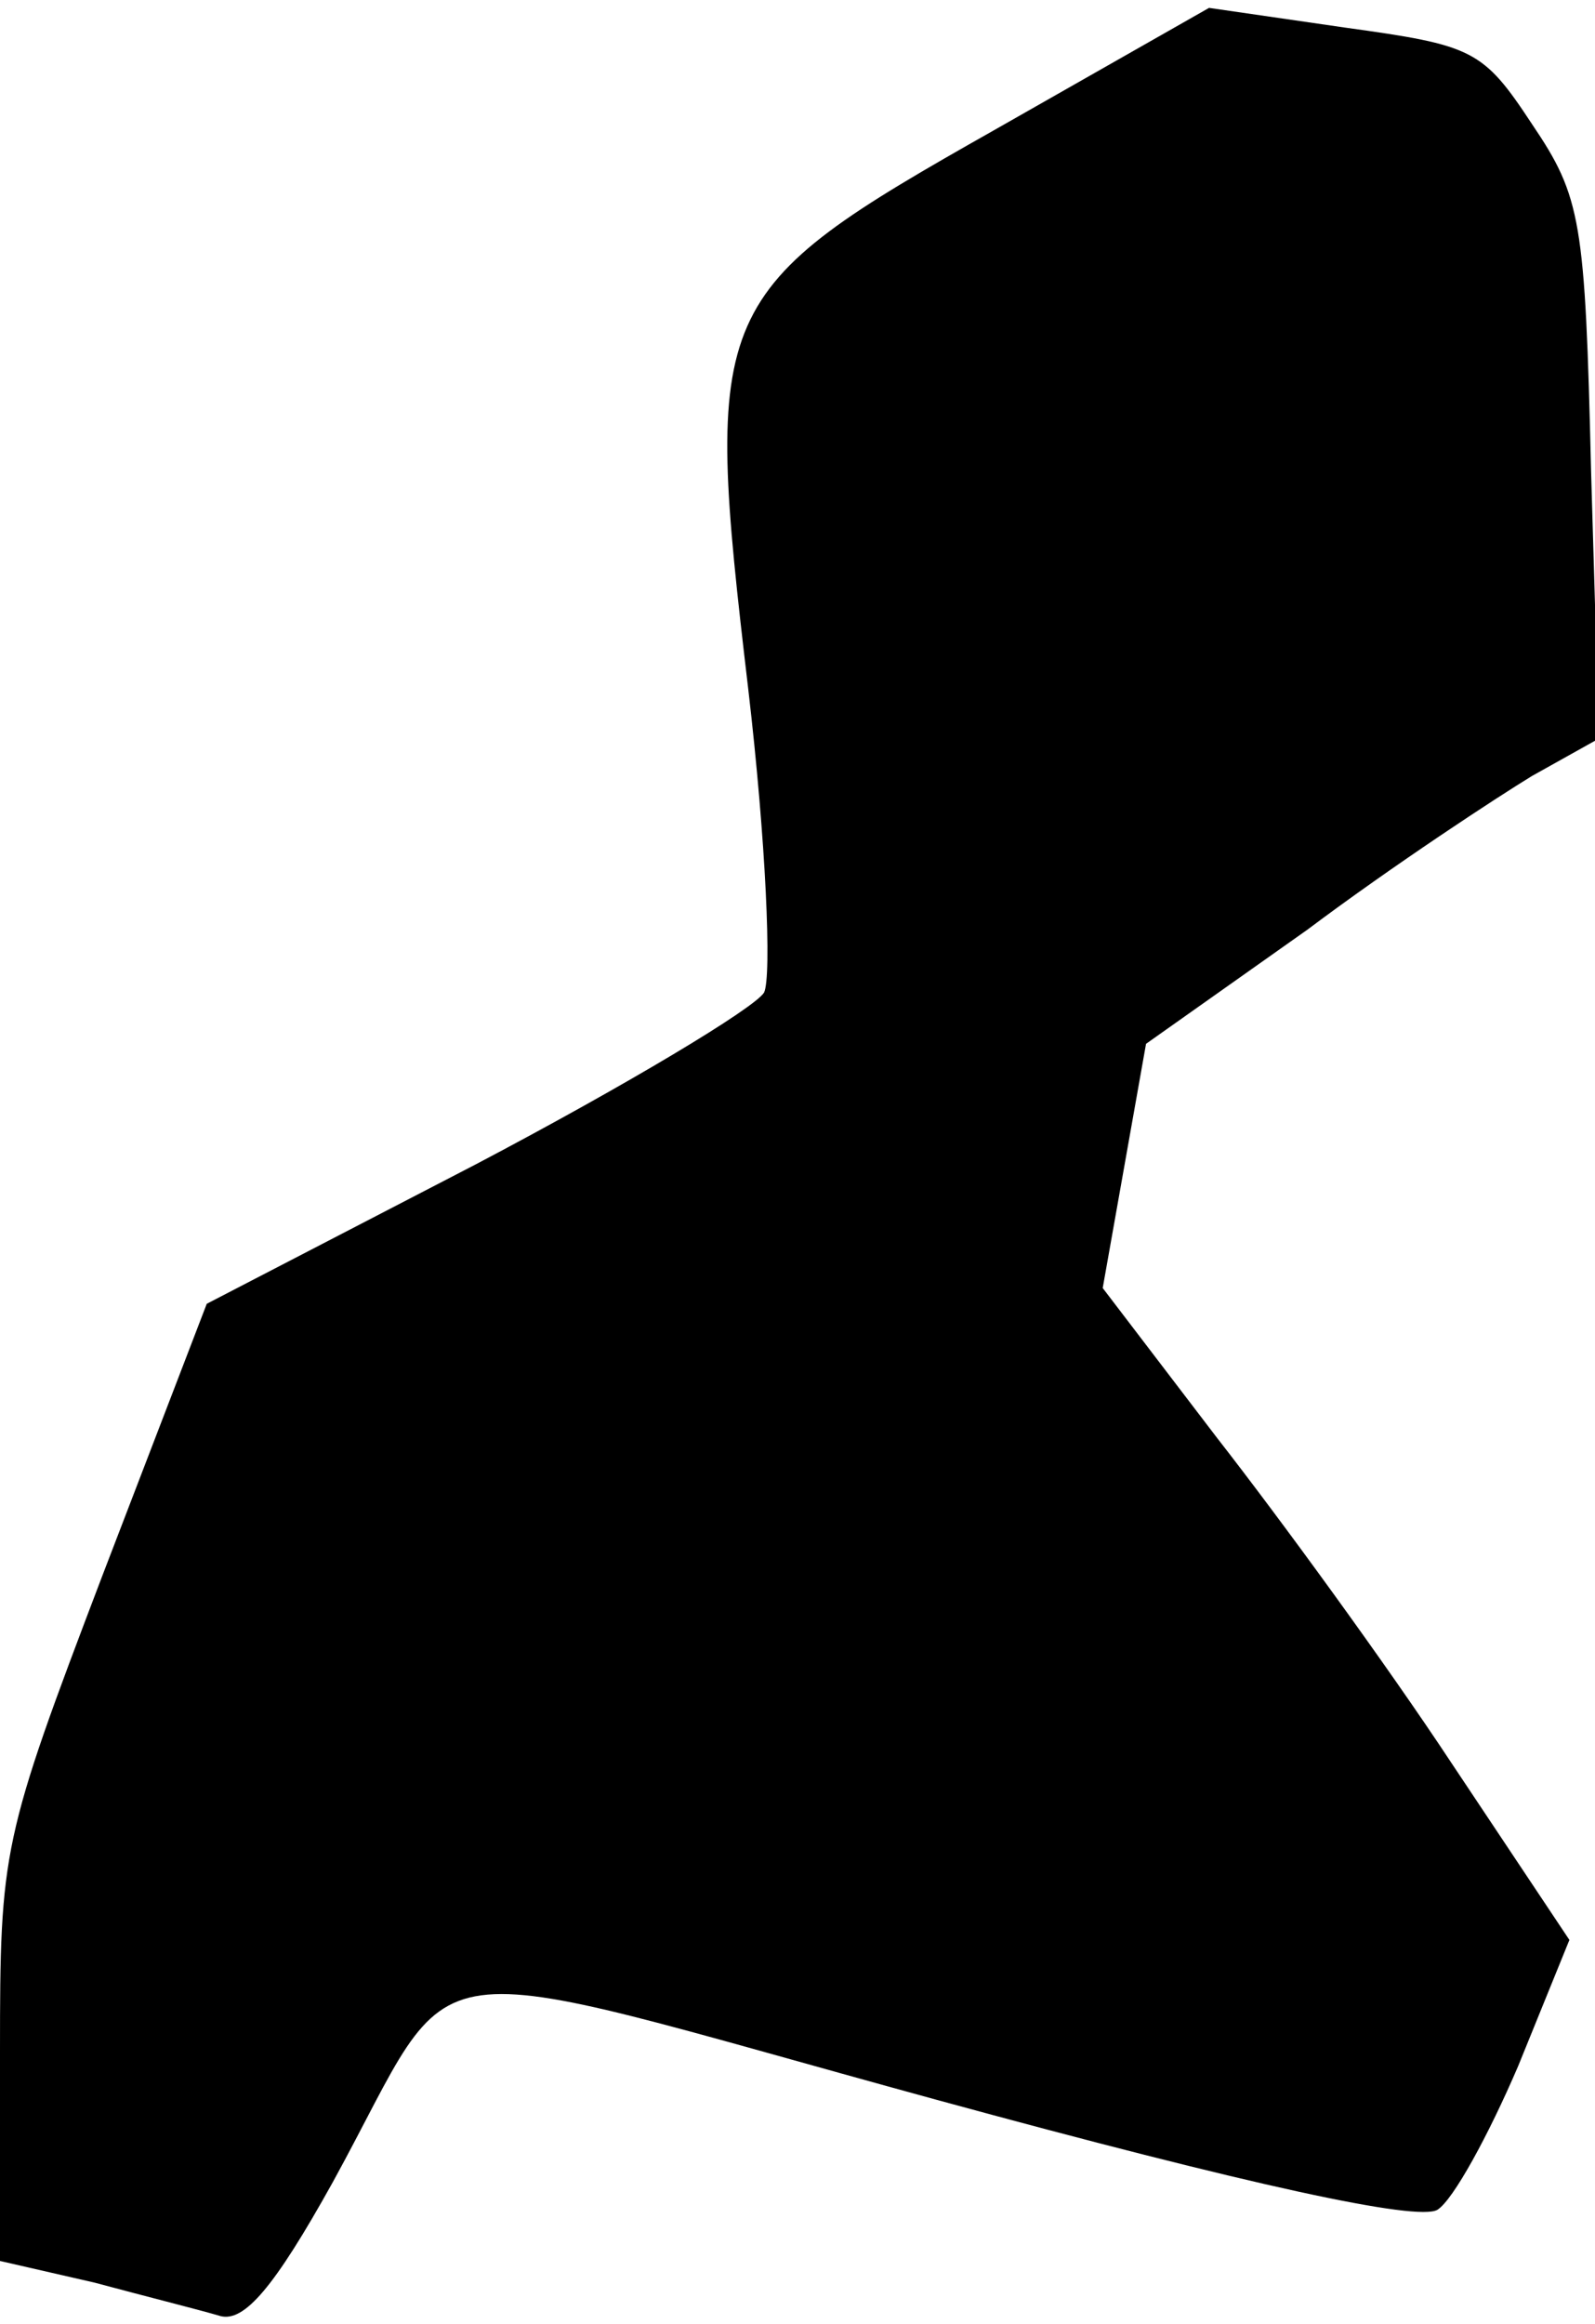 <?xml version="1.0" standalone="no"?>
<!DOCTYPE svg PUBLIC "-//W3C//DTD SVG 20010904//EN"
 "http://www.w3.org/TR/2001/REC-SVG-20010904/DTD/svg10.dtd">
<svg version="1.0" xmlns="http://www.w3.org/2000/svg"
 width="81pt" height="118pt" viewBox="0 0 81 118"
 preserveAspectRatio="xMidYMid meet">
<g transform="translate(0,118) scale(0.1,-0.1)"
fill="#000000" stroke="none">
<path fill="#000000" stroke="none" d="M505 1114 c-145 -82 -148 -89 -125
-284 9 -77 12 -146 8 -154 -5 -8 -70 -47 -146 -87 l-137 -71 -53 -138 c-51
-134 -52 -139 -52 -242 l0 -106 48 -11 c26 -7 54 -14 64 -17 12 -3 27 14 57
68 67 122 32 117 306 42 161 -44 245 -62 255 -56 8 5 26 38 41 73 l26 64 -60
90 c-33 50 -87 124 -119 165 l-58 76 11 62 11 62 82 58 c44 33 96 67 114 78
l34 19 -4 136 c-3 127 -5 139 -30 176 -25 38 -30 40 -95 49 l-69 10 -109 -62z"/>
</g>
</svg>
